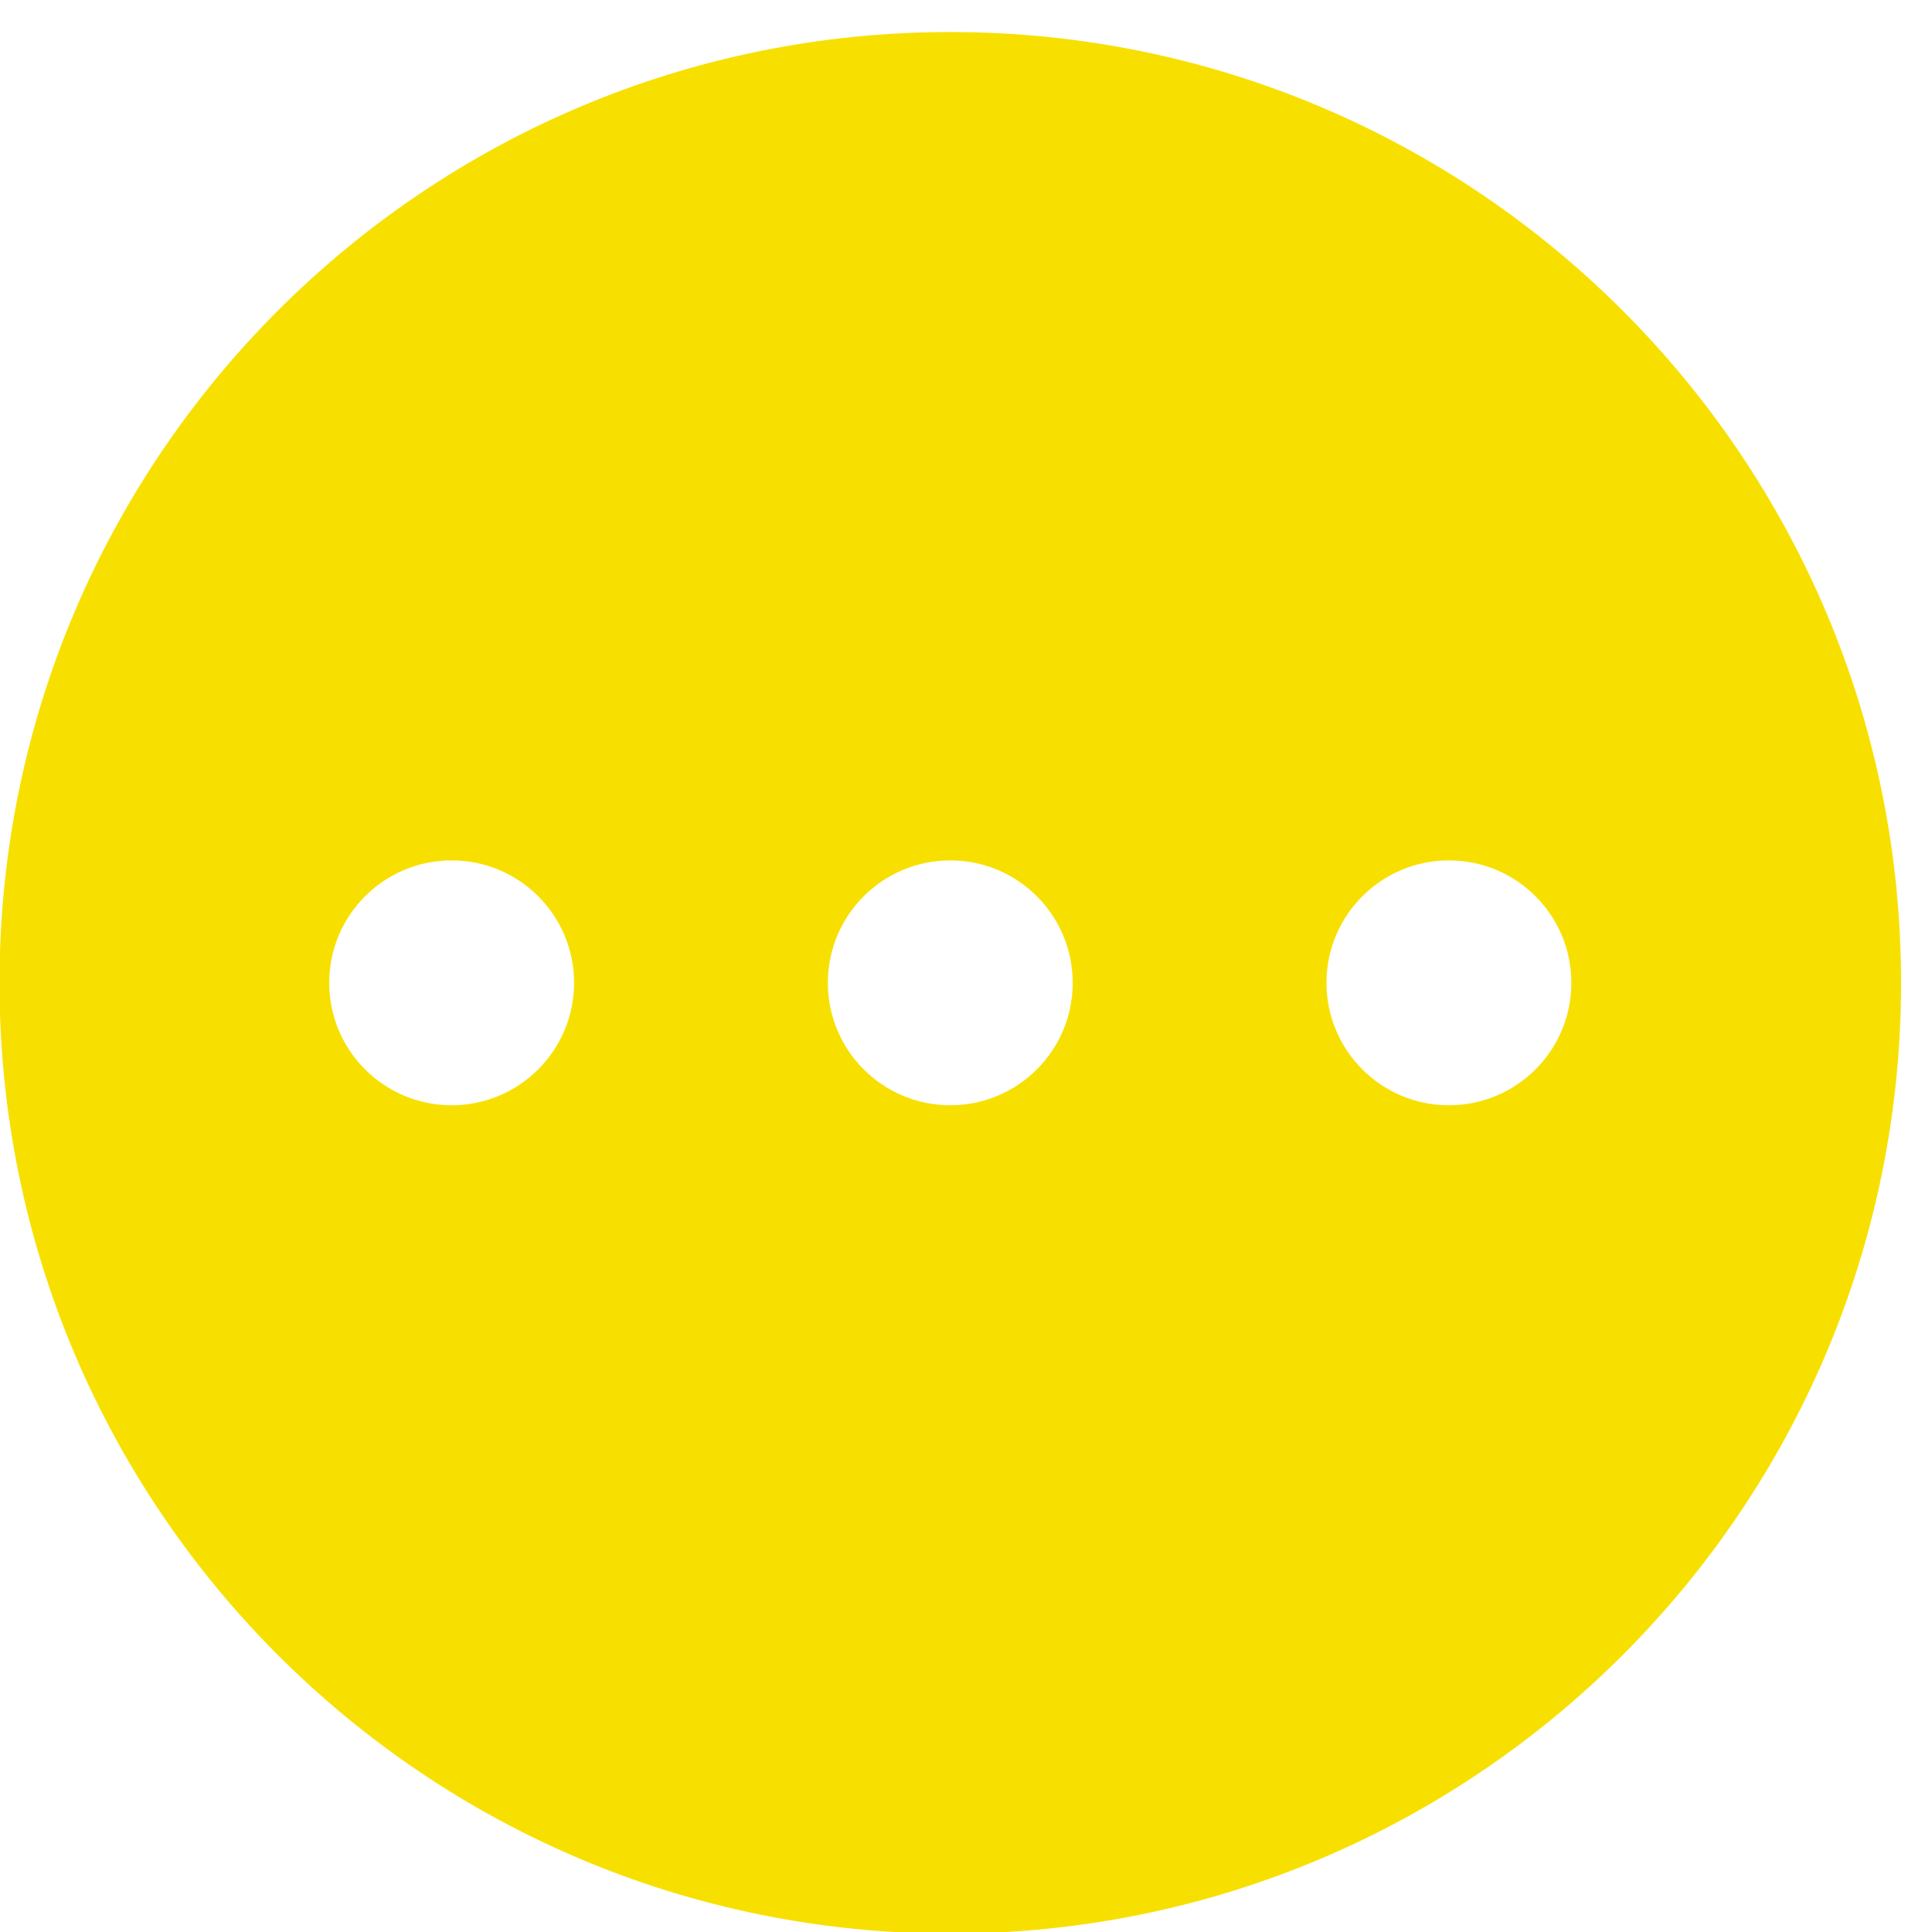 <?xml version="1.0" encoding="utf-8"?>
<!DOCTYPE svg PUBLIC "-//W3C//DTD SVG 1.1//EN" "http://www.w3.org/Graphics/SVG/1.1/DTD/svg11.dtd">
<svg  version="1.1" xmlns="http://www.w3.org/2000/svg" xmlns:xlink="http://www.w3.org/1999/xlink" width="144" height="144" viewBox="0 0 144 144"
	 overflow="visible" enable-background="new 0 0 144 144" xml:space="preserve">
<g id="Notes">
	<path id="Notes_1_" fill="#f7e000" d="M70.828,2.388c-39.138,0-70.866,31.728-70.866,70.866c0,39.139,31.729,70.867,70.866,70.867
		c39.139,0,70.867-31.729,70.867-70.867C141.695,34.116,109.967,2.388,70.828,2.388z M33.663,82.379
		c-5.04,0-9.125-4.084-9.125-9.125c0-5.039,4.085-9.125,9.125-9.125c5.039,0,9.125,4.085,9.125,9.125
		C42.788,78.295,38.702,82.379,33.663,82.379z M70.829,82.379c-5.039,0-9.125-4.084-9.125-9.125c0-5.039,4.086-9.125,9.125-9.125
		c5.04,0,9.124,4.085,9.124,9.125C79.953,78.295,75.869,82.379,70.829,82.379z M107.994,82.379c-5.039,0-9.125-4.084-9.125-9.125
		c0-5.039,4.086-9.125,9.125-9.125c5.041,0,9.125,4.085,9.125,9.125C117.119,78.295,113.035,82.379,107.994,82.379z"/>
</g>
</svg>
